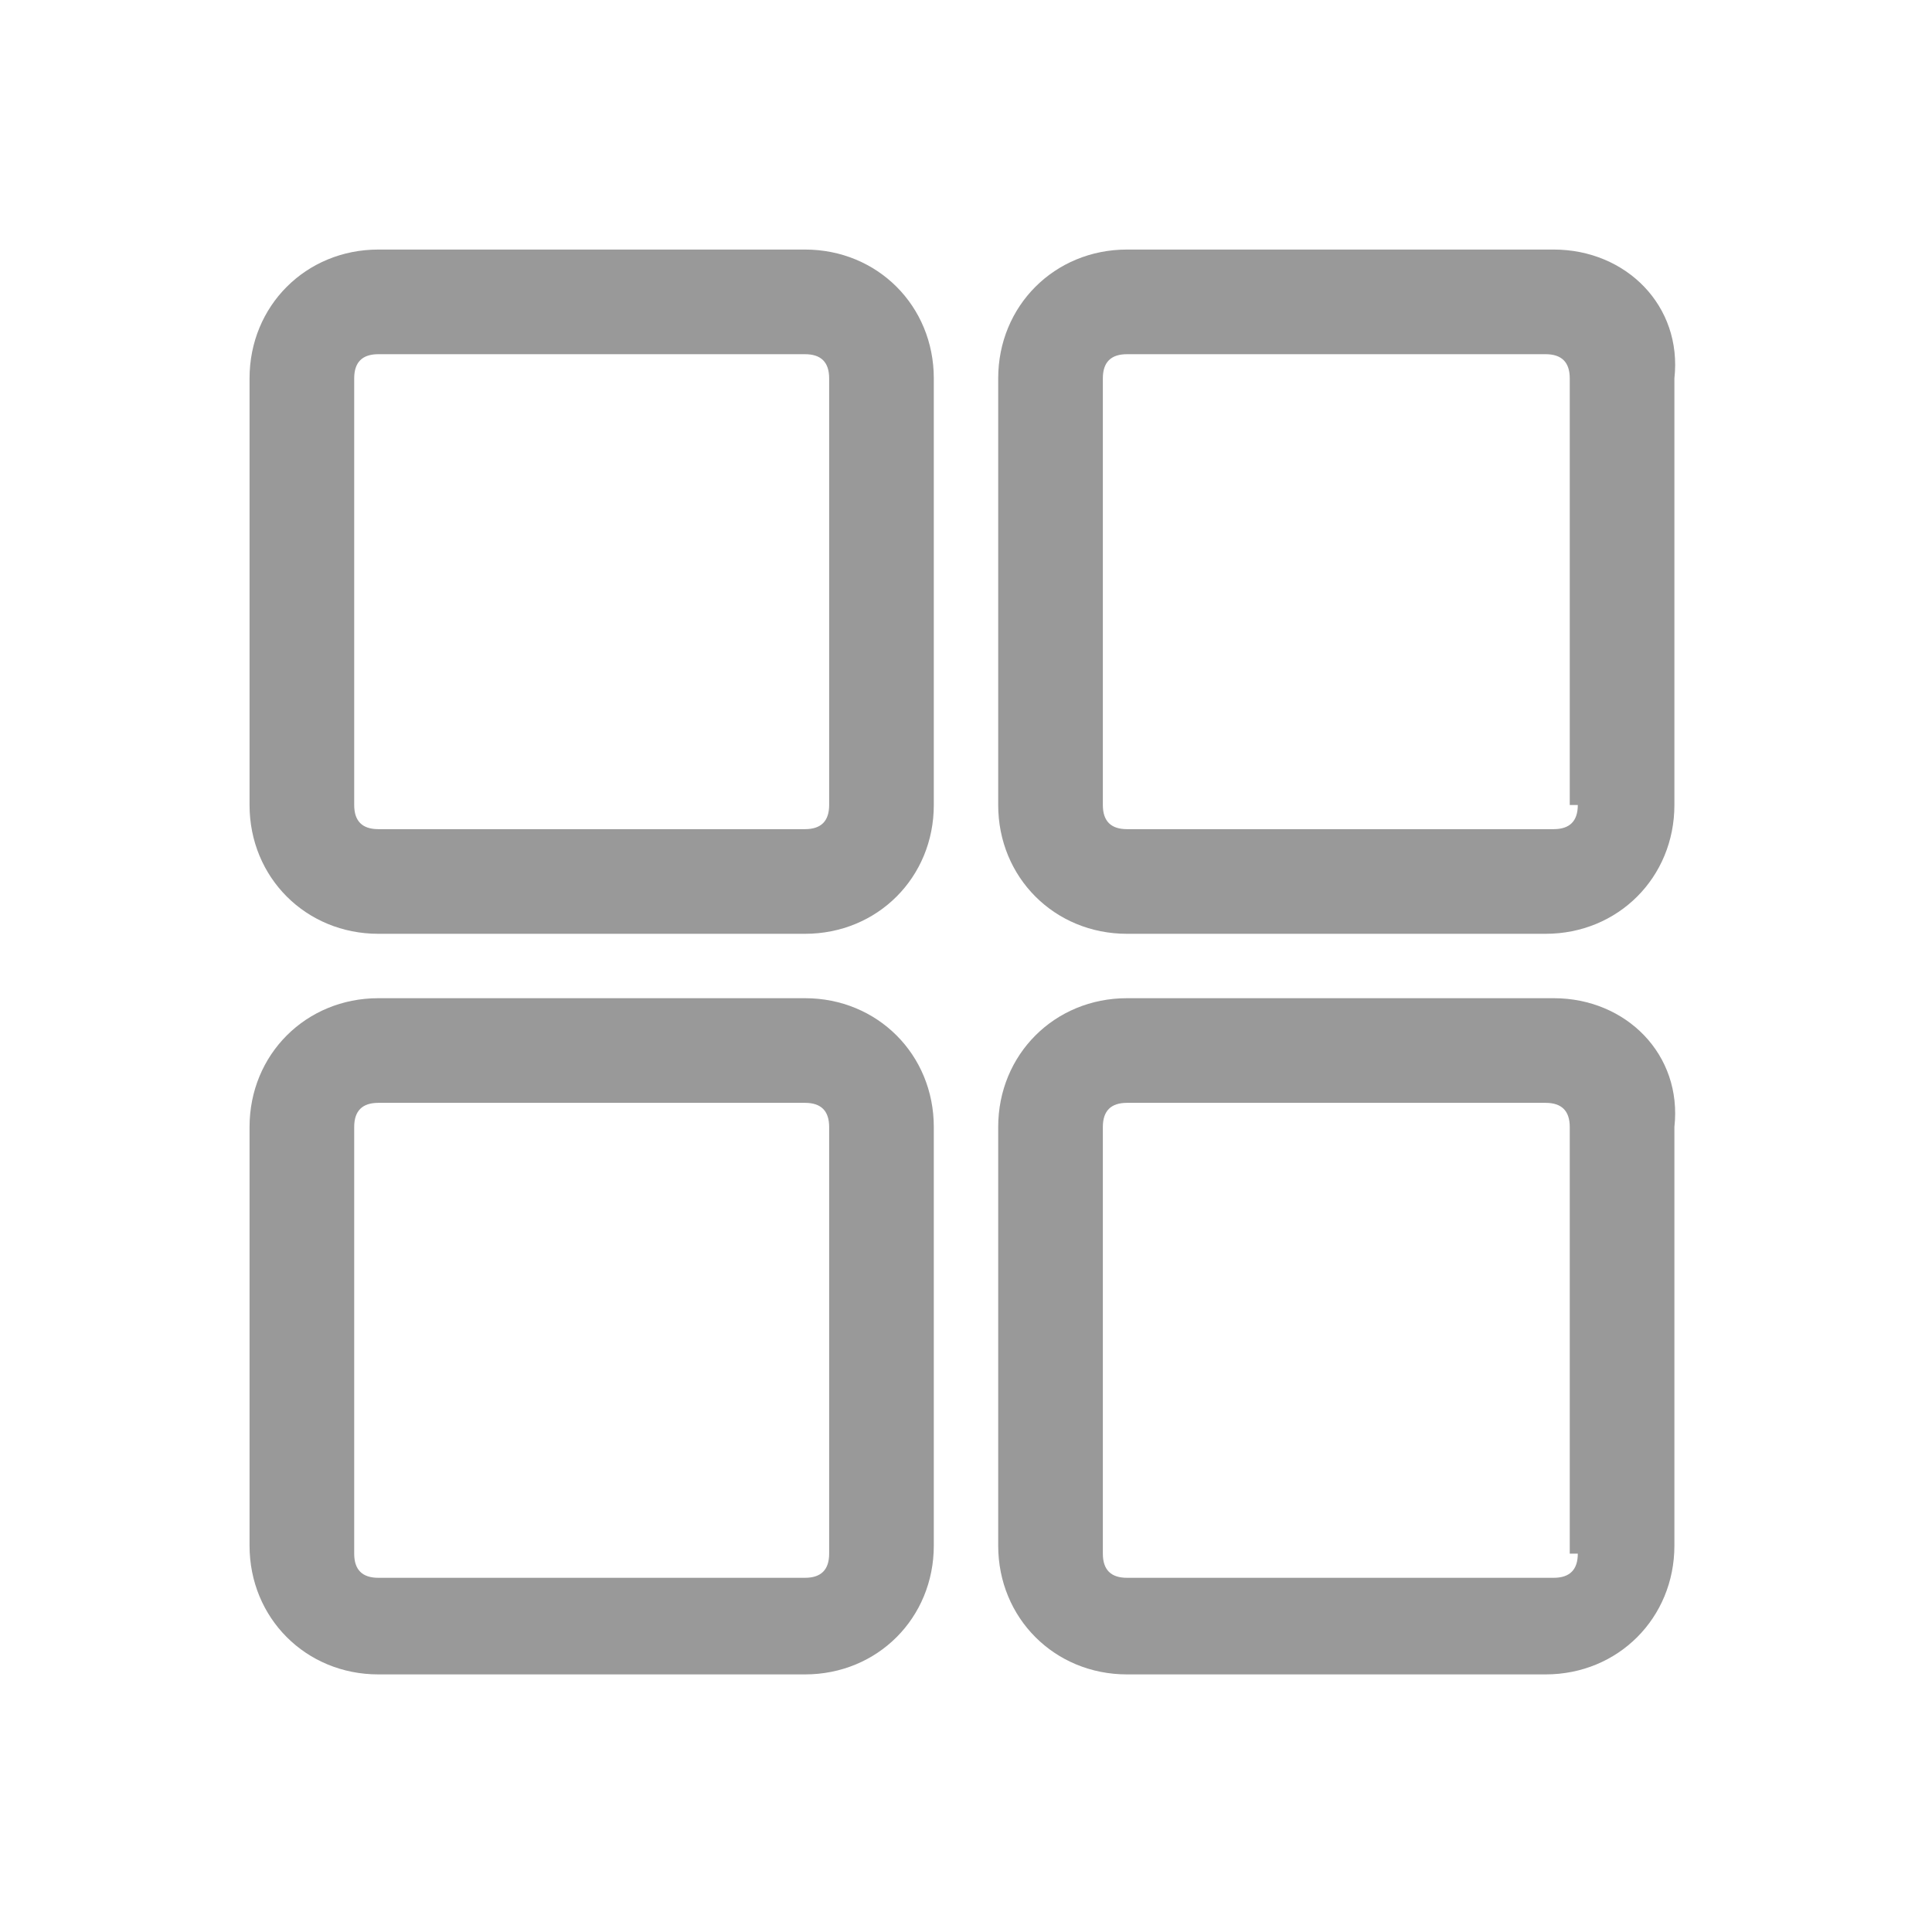 <?xml version="1.0" standalone="no"?><!DOCTYPE svg PUBLIC "-//W3C//DTD SVG 1.1//EN" "http://www.w3.org/Graphics/SVG/1.1/DTD/svg11.dtd"><svg t="1563503982846" class="icon" viewBox="0 0 1024 1024" version="1.1" xmlns="http://www.w3.org/2000/svg" p-id="3636" xmlns:xlink="http://www.w3.org/1999/xlink" width="200" height="200"><defs><style type="text/css"></style></defs><path d="M426.667 132.267H200.533c-38.4 0-68.267 29.867-68.267 68.267V426.667c0 38.4 29.867 68.267 68.267 68.267H426.667c38.4 0 68.267-29.867 68.267-68.267V200.533c0-38.4-29.867-68.267-68.267-68.267z m12.8 294.4c0 8.533-4.267 12.8-12.8 12.8H200.533c-8.533 0-12.8-4.267-12.8-12.8V200.533c0-8.533 4.267-12.8 12.8-12.8H426.667c8.533 0 12.8 4.267 12.8 12.8V426.667zM823.467 132.267H597.333c-38.4 0-68.267 29.867-68.267 68.267V426.667c0 38.4 29.867 68.267 68.267 68.267h221.867c38.4 0 68.267-29.867 68.267-68.267V200.533c4.267-38.4-25.6-68.267-64-68.267z m12.8 294.4c0 8.533-4.267 12.8-12.8 12.8H597.333c-8.533 0-12.8-4.267-12.8-12.8V200.533c0-8.533 4.267-12.8 12.8-12.8h221.867c8.533 0 12.8 4.267 12.8 12.8V426.667zM426.667 529.067H200.533c-38.4 0-68.267 29.867-68.267 68.267v221.867c0 38.4 29.867 68.267 68.267 68.267H426.667c38.4 0 68.267-29.867 68.267-68.267V597.333c0-38.4-29.867-68.267-68.267-68.267z m12.8 294.4c0 8.533-4.267 12.8-12.8 12.8H200.533c-8.533 0-12.8-4.267-12.8-12.8V597.333c0-8.533 4.267-12.8 12.8-12.8H426.667c8.533 0 12.8 4.267 12.8 12.8v226.133zM823.467 529.067H597.333c-38.4 0-68.267 29.867-68.267 68.267v221.867c0 38.4 29.867 68.267 68.267 68.267h221.867c38.4 0 68.267-29.867 68.267-68.267V597.333c4.267-38.4-25.6-68.267-64-68.267z m12.8 294.4c0 8.533-4.267 12.8-12.8 12.8H597.333c-8.533 0-12.8-4.267-12.8-12.8V597.333c0-8.533 4.267-12.8 12.8-12.8h221.867c8.533 0 12.8 4.267 12.8 12.8v226.133z" fill="#999999" p-id="3637"></path></svg>